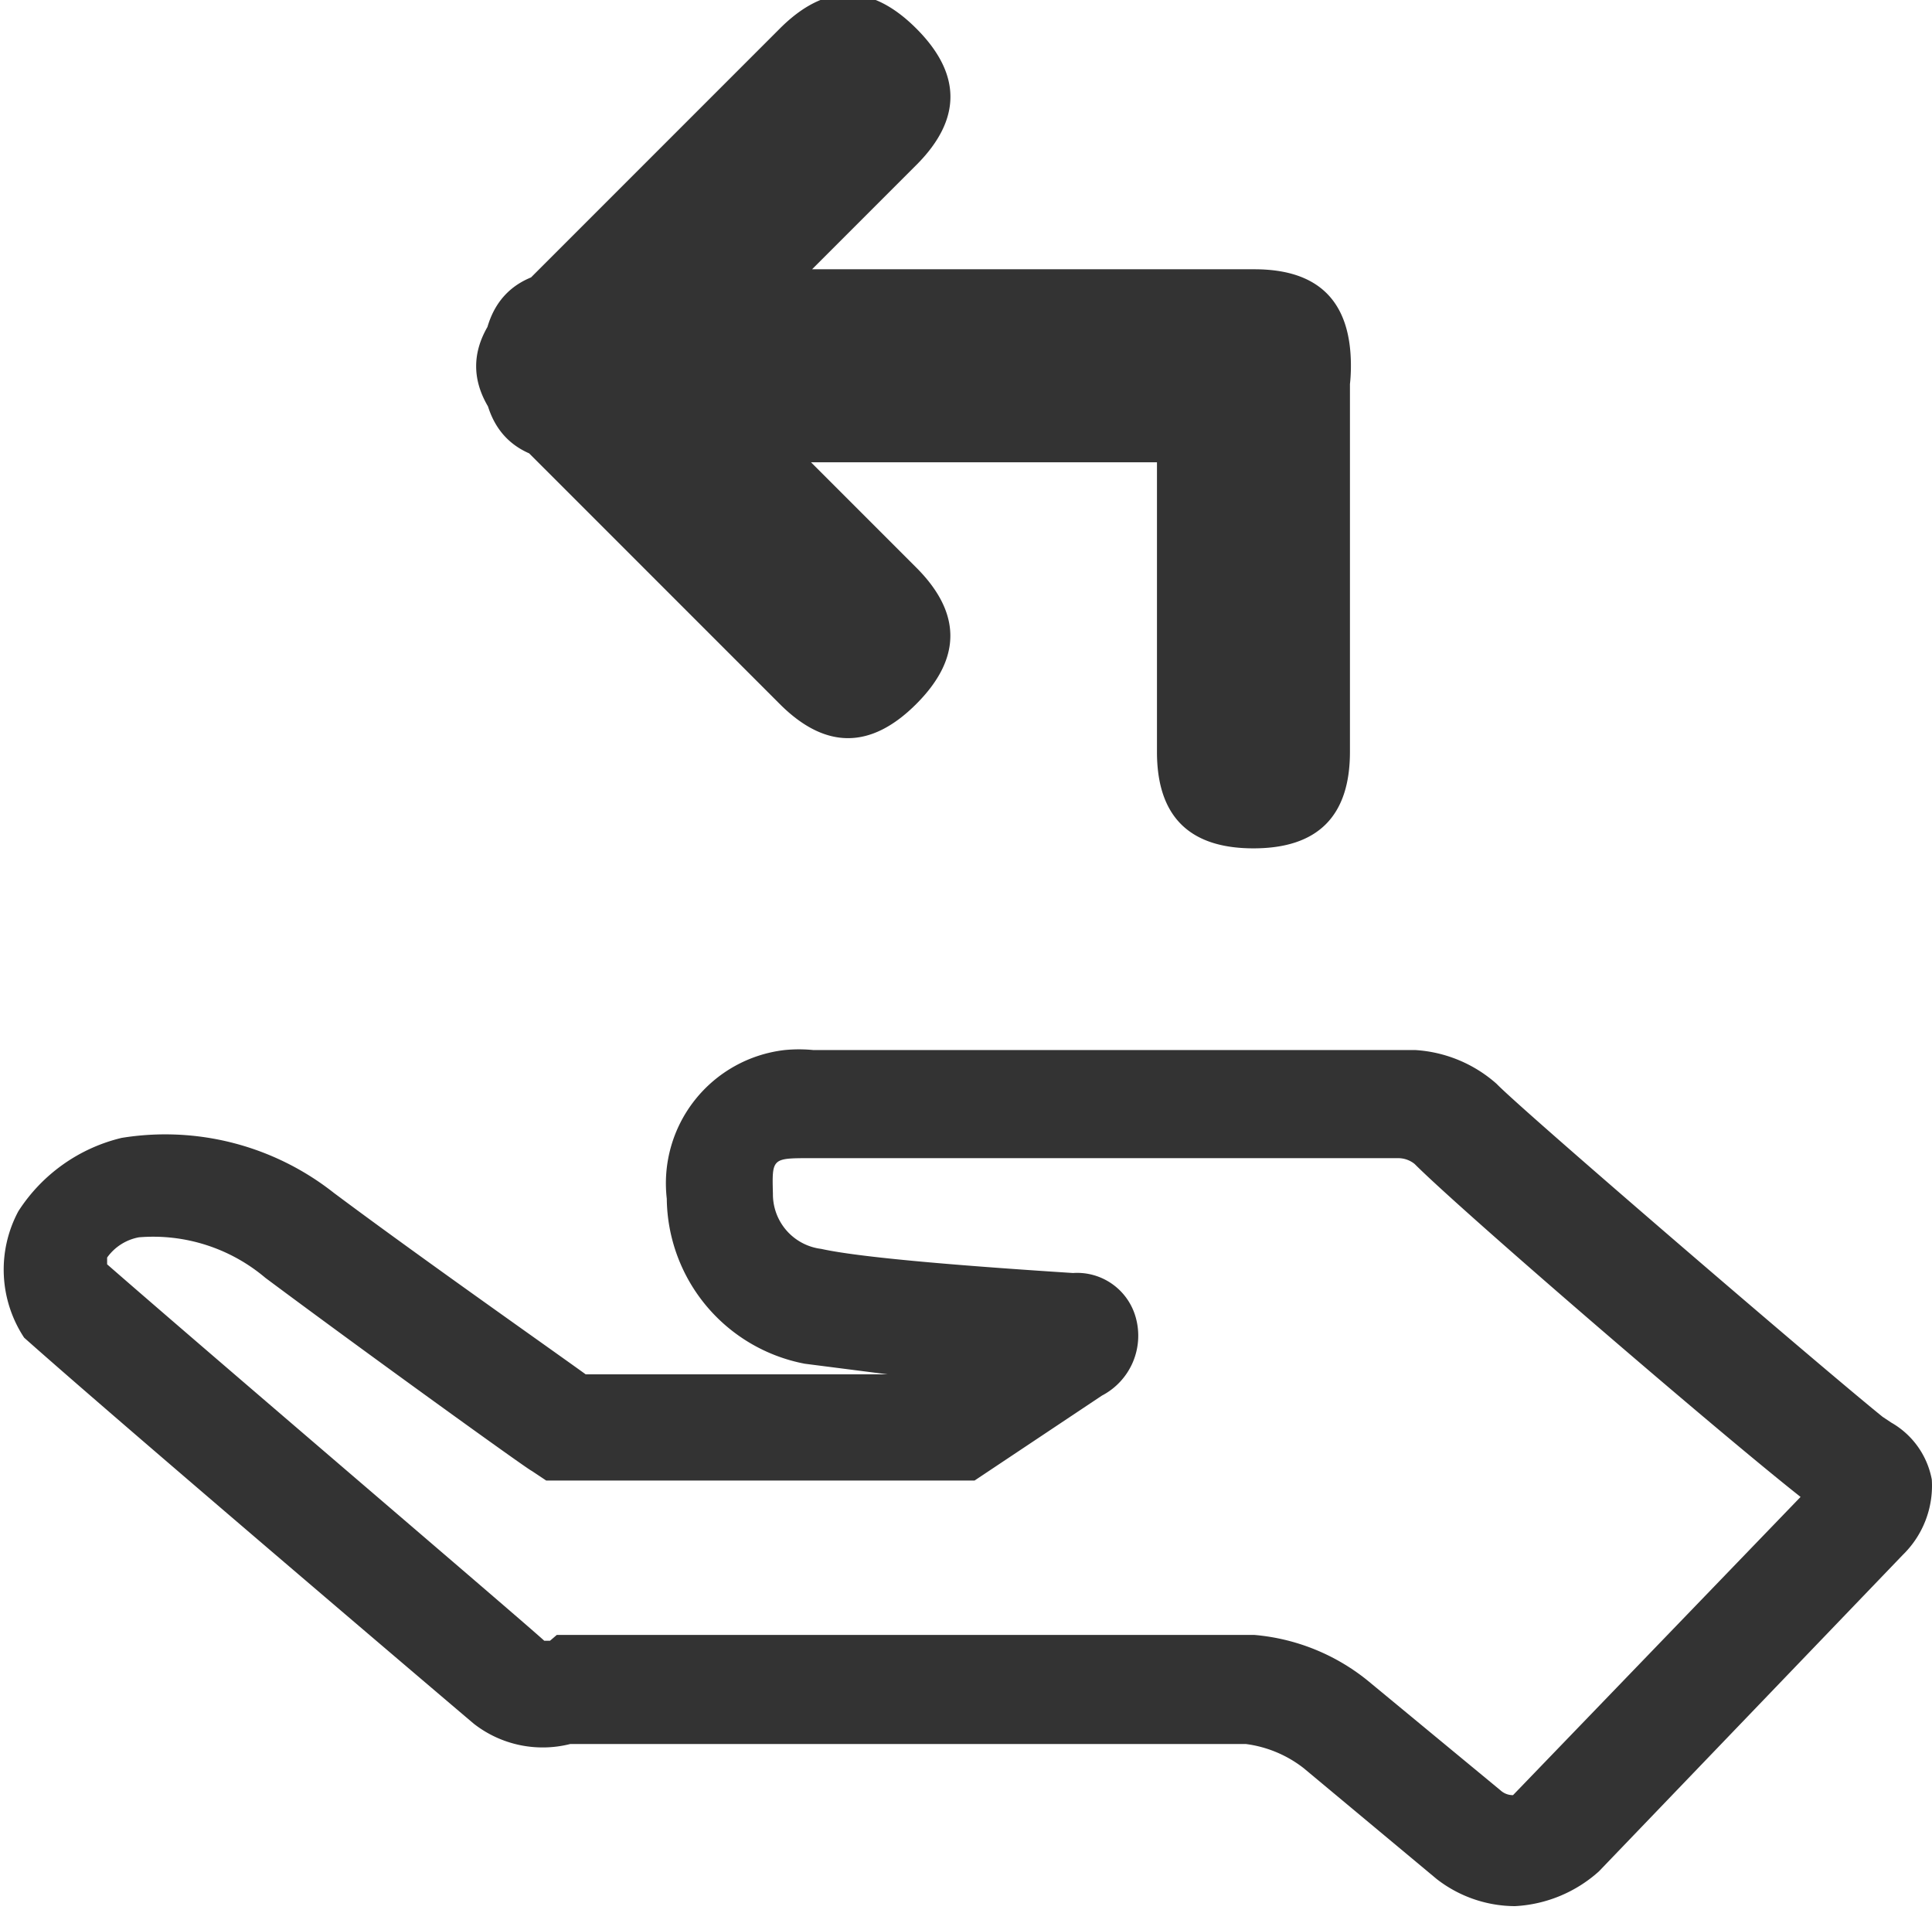 <?xml version="1.0" standalone="no"?><!DOCTYPE svg PUBLIC "-//W3C//DTD SVG 1.1//EN" "http://www.w3.org/Graphics/SVG/1.1/DTD/svg11.dtd"><svg class="icon" width="200px" height="197.68px" viewBox="0 0 1036 1024" version="1.1" xmlns="http://www.w3.org/2000/svg"><path fill="#333333" d="M1014.169 762.696l-4.657-3.105c-32.081-25.872-193.003-164.026-206.973-178.514a72.441 72.441 0 0 0-43.464-18.11H436.196a77.615 77.615 0 0 0-15.523 0 71.923 71.923 0 0 0-63.127 79.685 91.068 91.068 0 0 0 73.993 88.481l44.499 5.692H314.082c-22.25-16.04-90.033-63.644-135.05-97.277a145.916 145.916 0 0 0-113.835-29.494 91.068 91.068 0 0 0-55.365 39.325 66.231 66.231 0 0 0 3.105 67.784c51.743 46.052 227.671 195.59 241.124 206.973a60.022 60.022 0 0 0 51.743 10.866h362.203a63.644 63.644 0 0 1 31.046 12.936l71.406 59.505a68.819 68.819 0 0 0 41.912 14.488 72.958 72.958 0 0 0 45.017-18.628l162.991-169.718a51.743 51.743 0 0 0 15.523-40.36 44.499 44.499 0 0 0-21.732-30.529z m-202.834 199.729a9.831 9.831 0 0 1-6.727-2.587l-71.406-58.987a111.766 111.766 0 0 0-60.54-24.319H298.559L294.937 879.636h-3.105c-12.418-11.384-177.48-152.125-234.397-201.799v-3.622a26.907 26.907 0 0 1 17.075-10.866 93.138 93.138 0 0 1 67.784 21.732c54.848 40.877 141.777 103.487 142.812 103.487l7.761 5.174h229.74l68.301-45.534a36.22 36.22 0 0 0 18.11-41.912 32.598 32.598 0 0 0-33.633-23.802c-48.121-3.105-111.766-7.761-135.05-12.936a29.494 29.494 0 0 1-25.872-29.494C413.946 620.92 413.946 620.92 434.644 620.92h315.117a13.971 13.971 0 0 1 8.796 3.105c25.872 25.872 162.991 143.846 206.973 178.514zM620.402 144.364m51.743 0l0 0q51.743 0 51.743 51.743l0 206.973q0 51.743-51.743 51.743l0 0q-51.743 0-51.743-51.743l0-206.973q0-51.743 51.743-51.743ZM724.406 144.364m0 51.743l0 0q0 51.743-51.743 51.743l-362.203 0q-51.743 0-51.743-51.743l0 0q0-51.743 51.743-51.743l362.203 0q51.743 0 51.743 51.743ZM454.767-21.29m36.588 36.588l0 0q36.588 36.588 0 73.176l-144.523 144.523q-36.588 36.588-73.176 0l0 0q-36.588-36.588 0-73.176l144.523-144.523q36.588-36.588 73.176 0ZM237.03 196.336m36.588-36.588l0 0q36.588-36.588 73.176 0l144.523 144.523q36.588 36.588 0 73.176l0 0q-36.588 36.588-73.176 0l-144.523-144.523q-36.588-36.588 0-73.176Z" /></svg>